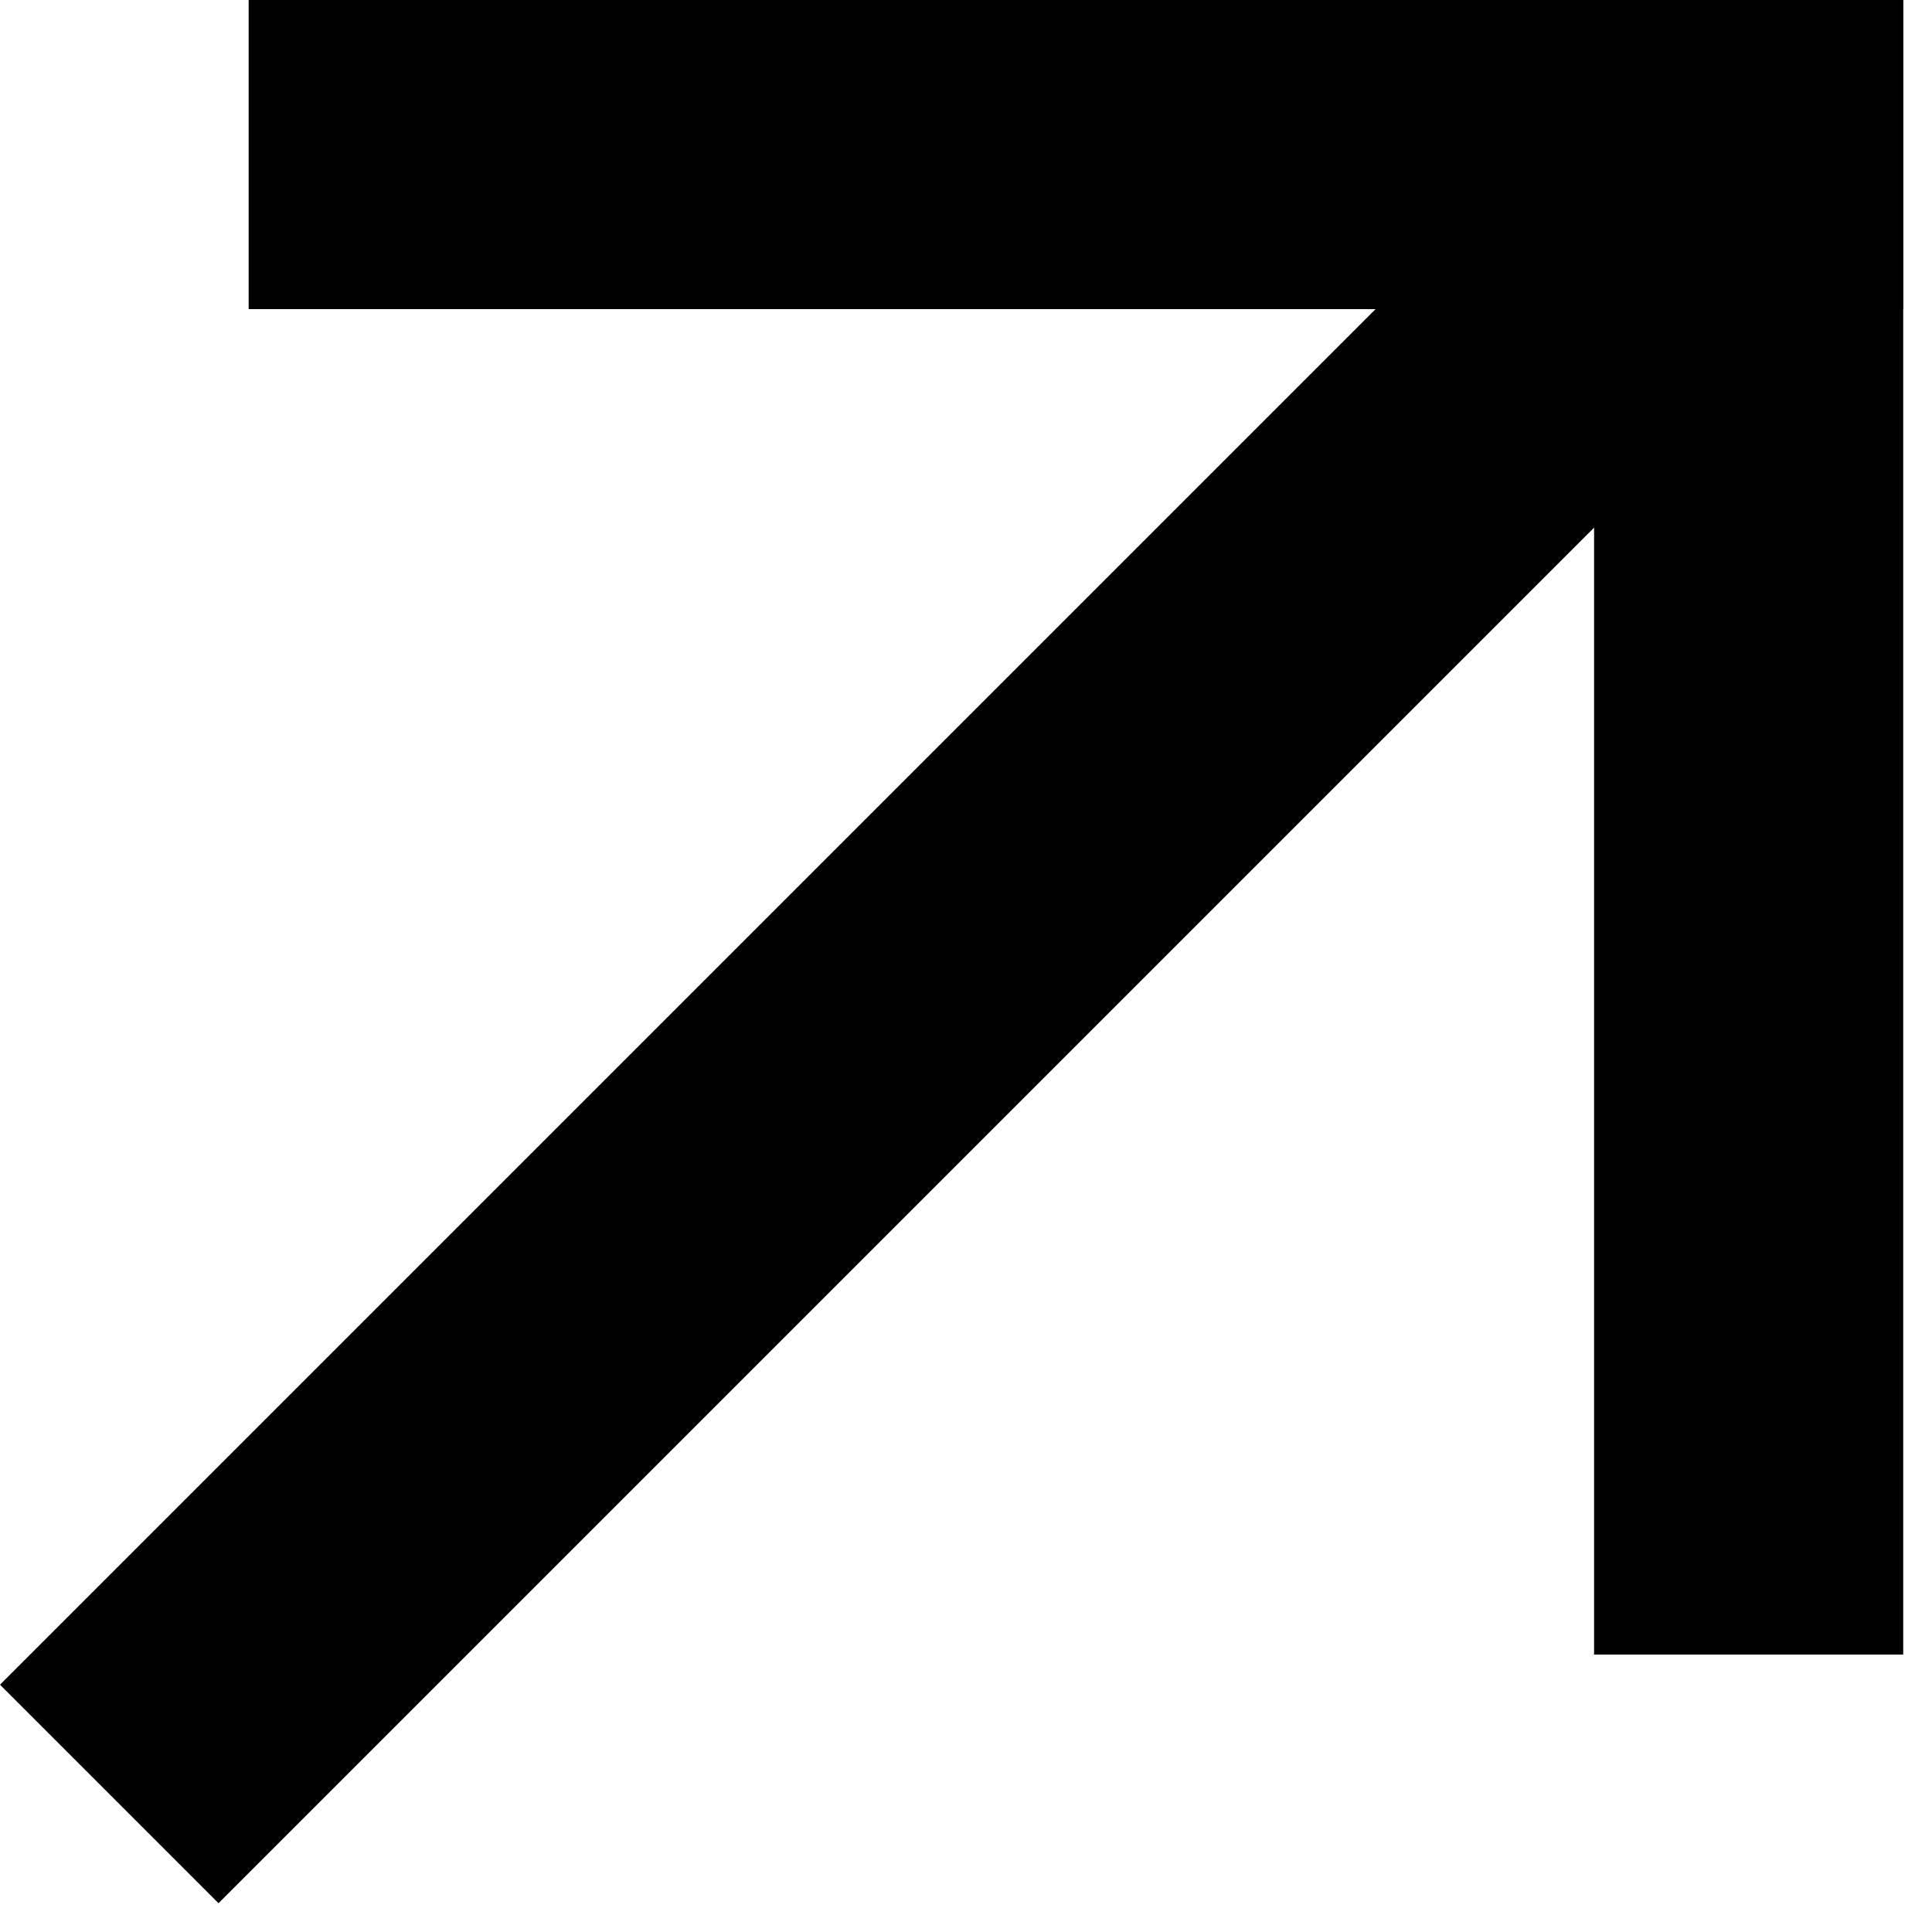<svg id="external" viewBox="0 0 10 10" xmlns="http://www.w3.org/2000/svg" fill-rule="evenodd" clip-rule="evenodd" stroke-linejoin="round" stroke-miterlimit="1.414">
	<path d="M0 8.72l1.131 1.131 7.92-7.92L7.92.8 0 8.72z"/>
	<path d="M8.251 0h1.6v8.564h-1.6z"/>
	<path d="M1.287 0v1.6h8.564V0H1.287z"/>
</svg>
